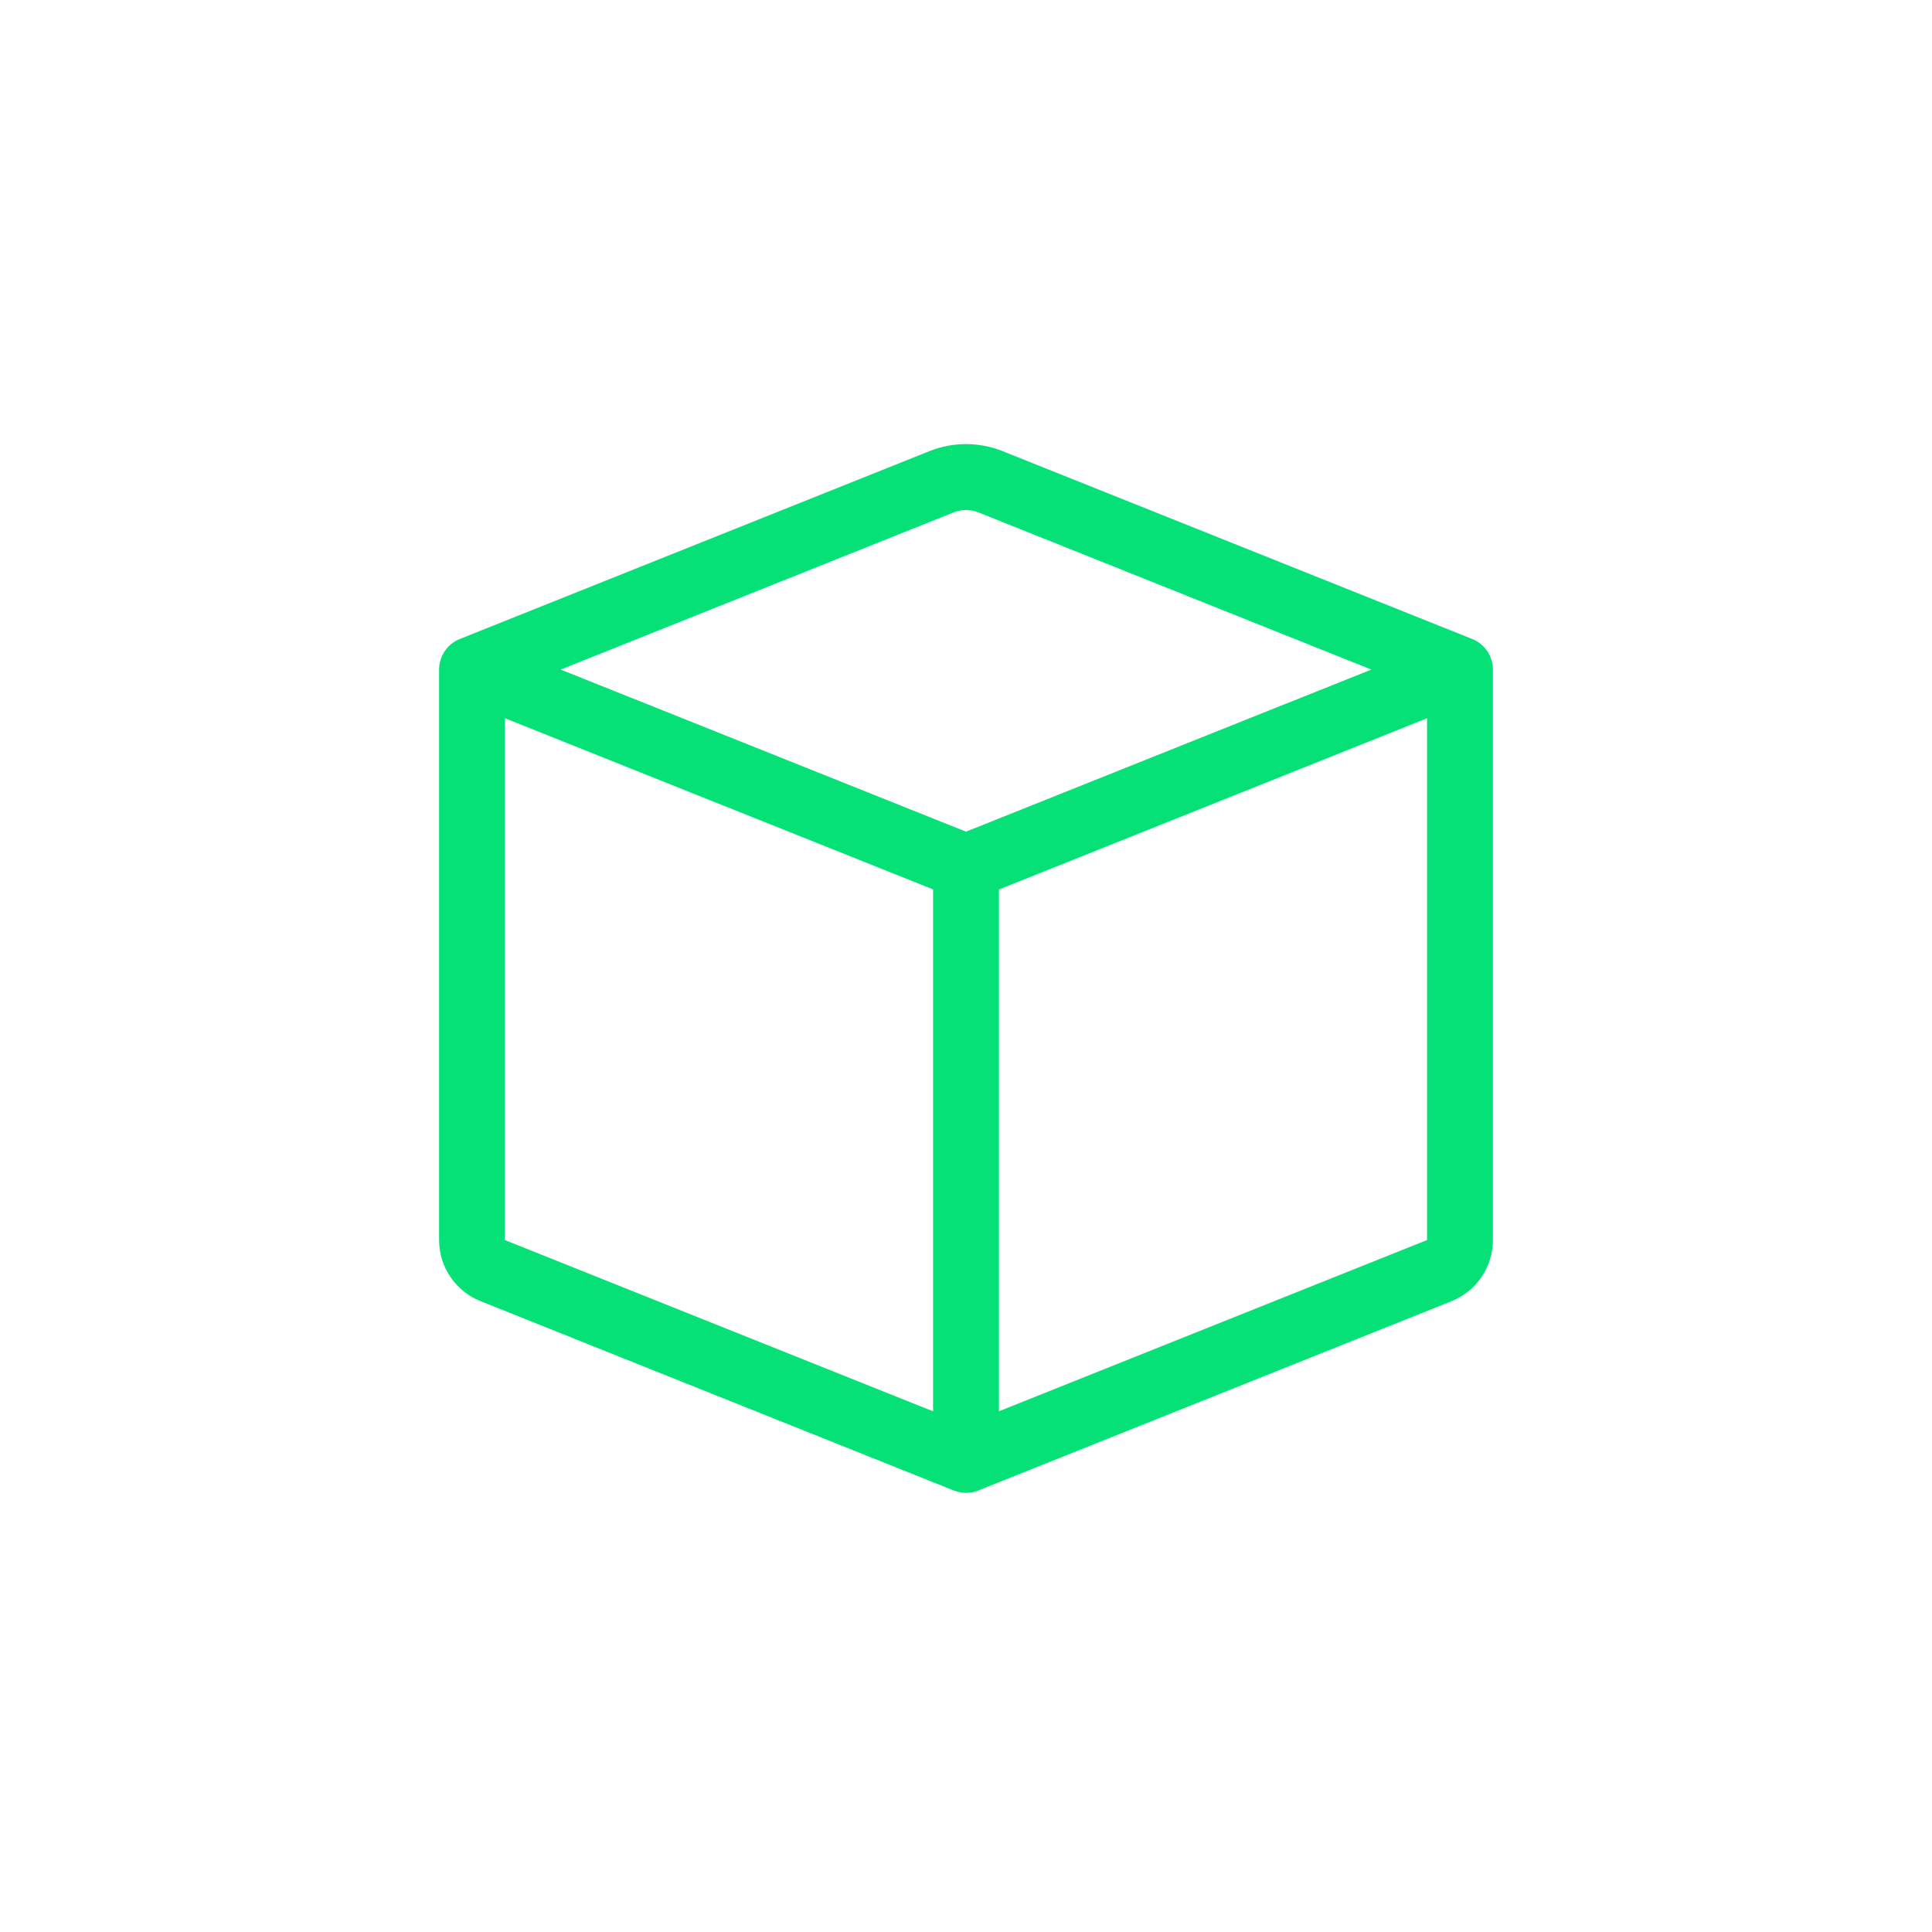 <svg width="110" height="110" viewBox="0 0 110 110" fill="none" xmlns="http://www.w3.org/2000/svg">
<g filter="url(#filter0_d)">
<g filter="url(#filter1_i)">
<rect x="10" y="4" width="90" height="90" rx="24" fill="white"/>
</g>
<path d="M55.697 23.171C55.25 22.992 54.75 22.992 54.303 23.171L31.922 32.122L55 41.351L78.078 32.122L55.697 23.171ZM81.25 34.894L56.875 44.644V74.351L81.25 64.601V34.897V34.894ZM53.125 74.355V44.64L28.75 34.894V64.605L53.125 74.355ZM52.911 19.687C54.252 19.151 55.748 19.151 57.089 19.687L83.823 30.382C84.17 30.522 84.468 30.762 84.678 31.072C84.888 31.382 85 31.748 85 32.122V64.605C84.999 65.354 84.775 66.086 84.354 66.707C83.934 67.327 83.337 67.807 82.641 68.085L55.697 78.862C55.25 79.042 54.75 79.042 54.303 78.862L27.363 68.085C26.666 67.807 26.069 67.328 25.647 66.707C25.226 66.087 25.001 65.355 25 64.605V32.122C25 31.748 25.112 31.382 25.322 31.072C25.532 30.762 25.83 30.522 26.177 30.382L52.911 19.687Z" fill="#05E177"/>
</g>
<defs>
<filter id="filter0_d" x="0" y="0" width="110" height="110" filterUnits="userSpaceOnUse" color-interpolation-filters="sRGB">
<feFlood flood-opacity="0" result="BackgroundImageFix"/>
<feColorMatrix in="SourceAlpha" type="matrix" values="0 0 0 0 0 0 0 0 0 0 0 0 0 0 0 0 0 0 127 0" result="hardAlpha"/>
<feOffset dy="6"/>
<feGaussianBlur stdDeviation="5"/>
<feComposite in2="hardAlpha" operator="out"/>
<feColorMatrix type="matrix" values="0 0 0 0 0 0 0 0 0 0.388 0 0 0 0 0.51 0 0 0 0.25 0"/>
<feBlend mode="normal" in2="BackgroundImageFix" result="effect1_dropShadow"/>
<feBlend mode="normal" in="SourceGraphic" in2="effect1_dropShadow" result="shape"/>
</filter>
<filter id="filter1_i" x="10" y="4" width="90" height="90" filterUnits="userSpaceOnUse" color-interpolation-filters="sRGB">
<feFlood flood-opacity="0" result="BackgroundImageFix"/>
<feBlend mode="normal" in="SourceGraphic" in2="BackgroundImageFix" result="shape"/>
<feColorMatrix in="SourceAlpha" type="matrix" values="0 0 0 0 0 0 0 0 0 0 0 0 0 0 0 0 0 0 127 0" result="hardAlpha"/>
<feOffset/>
<feGaussianBlur stdDeviation="5"/>
<feComposite in2="hardAlpha" operator="arithmetic" k2="-1" k3="1"/>
<feColorMatrix type="matrix" values="0 0 0 0 0.383 0 0 0 0 0.519 0 0 0 0 1 0 0 0 0.25 0"/>
<feBlend mode="normal" in2="shape" result="effect1_innerShadow"/>
</filter>
</defs>
</svg>
